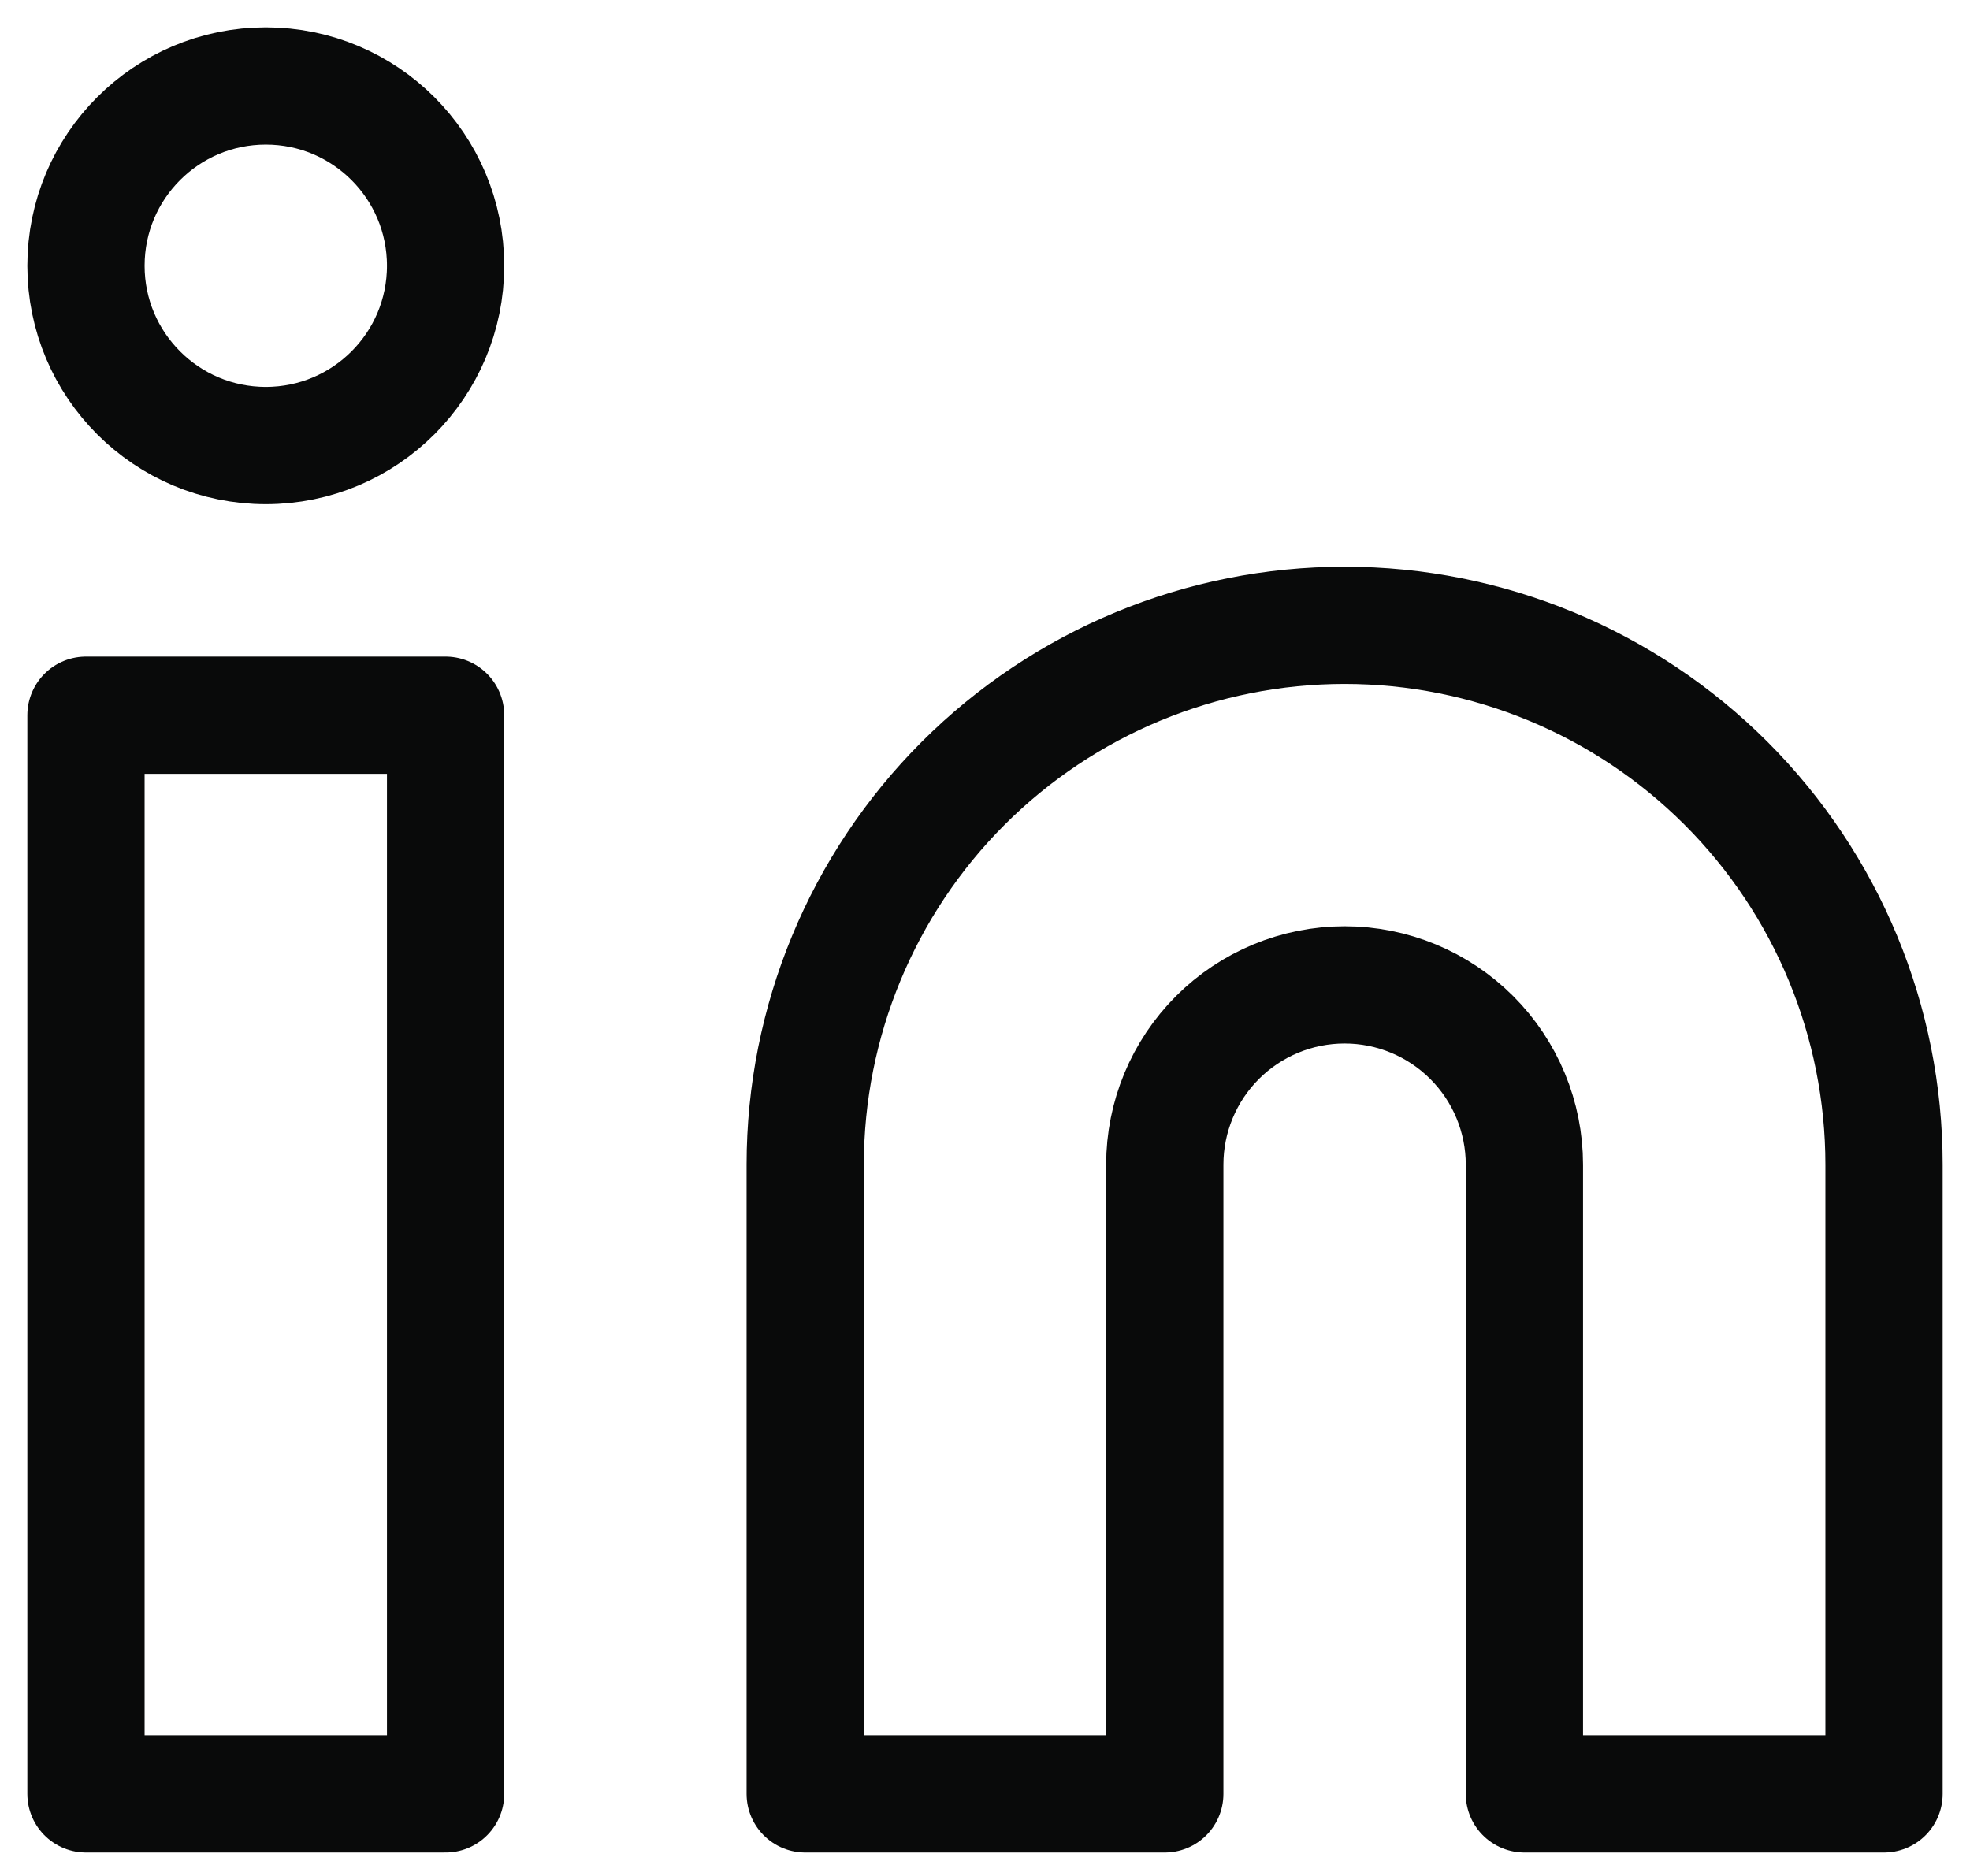 <svg width="42" height="40" viewBox="0 0 42 40" fill="none" xmlns="http://www.w3.org/2000/svg">
<path d="M28.667 13.333C31.717 13.333 34.642 14.545 36.798 16.701C38.955 18.858 40.167 21.783 40.167 24.833V38.25H32.5V24.833C32.5 23.817 32.096 22.842 31.377 22.123C30.658 21.404 29.683 21 28.667 21C27.65 21 26.675 21.404 25.956 22.123C25.237 22.842 24.833 23.817 24.833 24.833V38.25H17.167V24.833C17.167 21.783 18.378 18.858 20.535 16.701C22.692 14.545 25.617 13.333 28.667 13.333Z" stroke="#090A0A" stroke-width="2.5" stroke-linecap="round" stroke-linejoin="round"/>
<path d="M9.5 15.25H1.833V38.25H9.5V15.25Z" stroke="#090A0A" stroke-width="2.5" stroke-linecap="round" stroke-linejoin="round"/>
<path d="M5.667 9.5C7.784 9.5 9.5 7.784 9.5 5.667C9.5 3.549 7.784 1.833 5.667 1.833C3.55 1.833 1.833 3.549 1.833 5.667C1.833 7.784 3.55 9.5 5.667 9.5Z" stroke="#090A0A" stroke-width="2.5" stroke-linecap="round" stroke-linejoin="round"/>
</svg>
